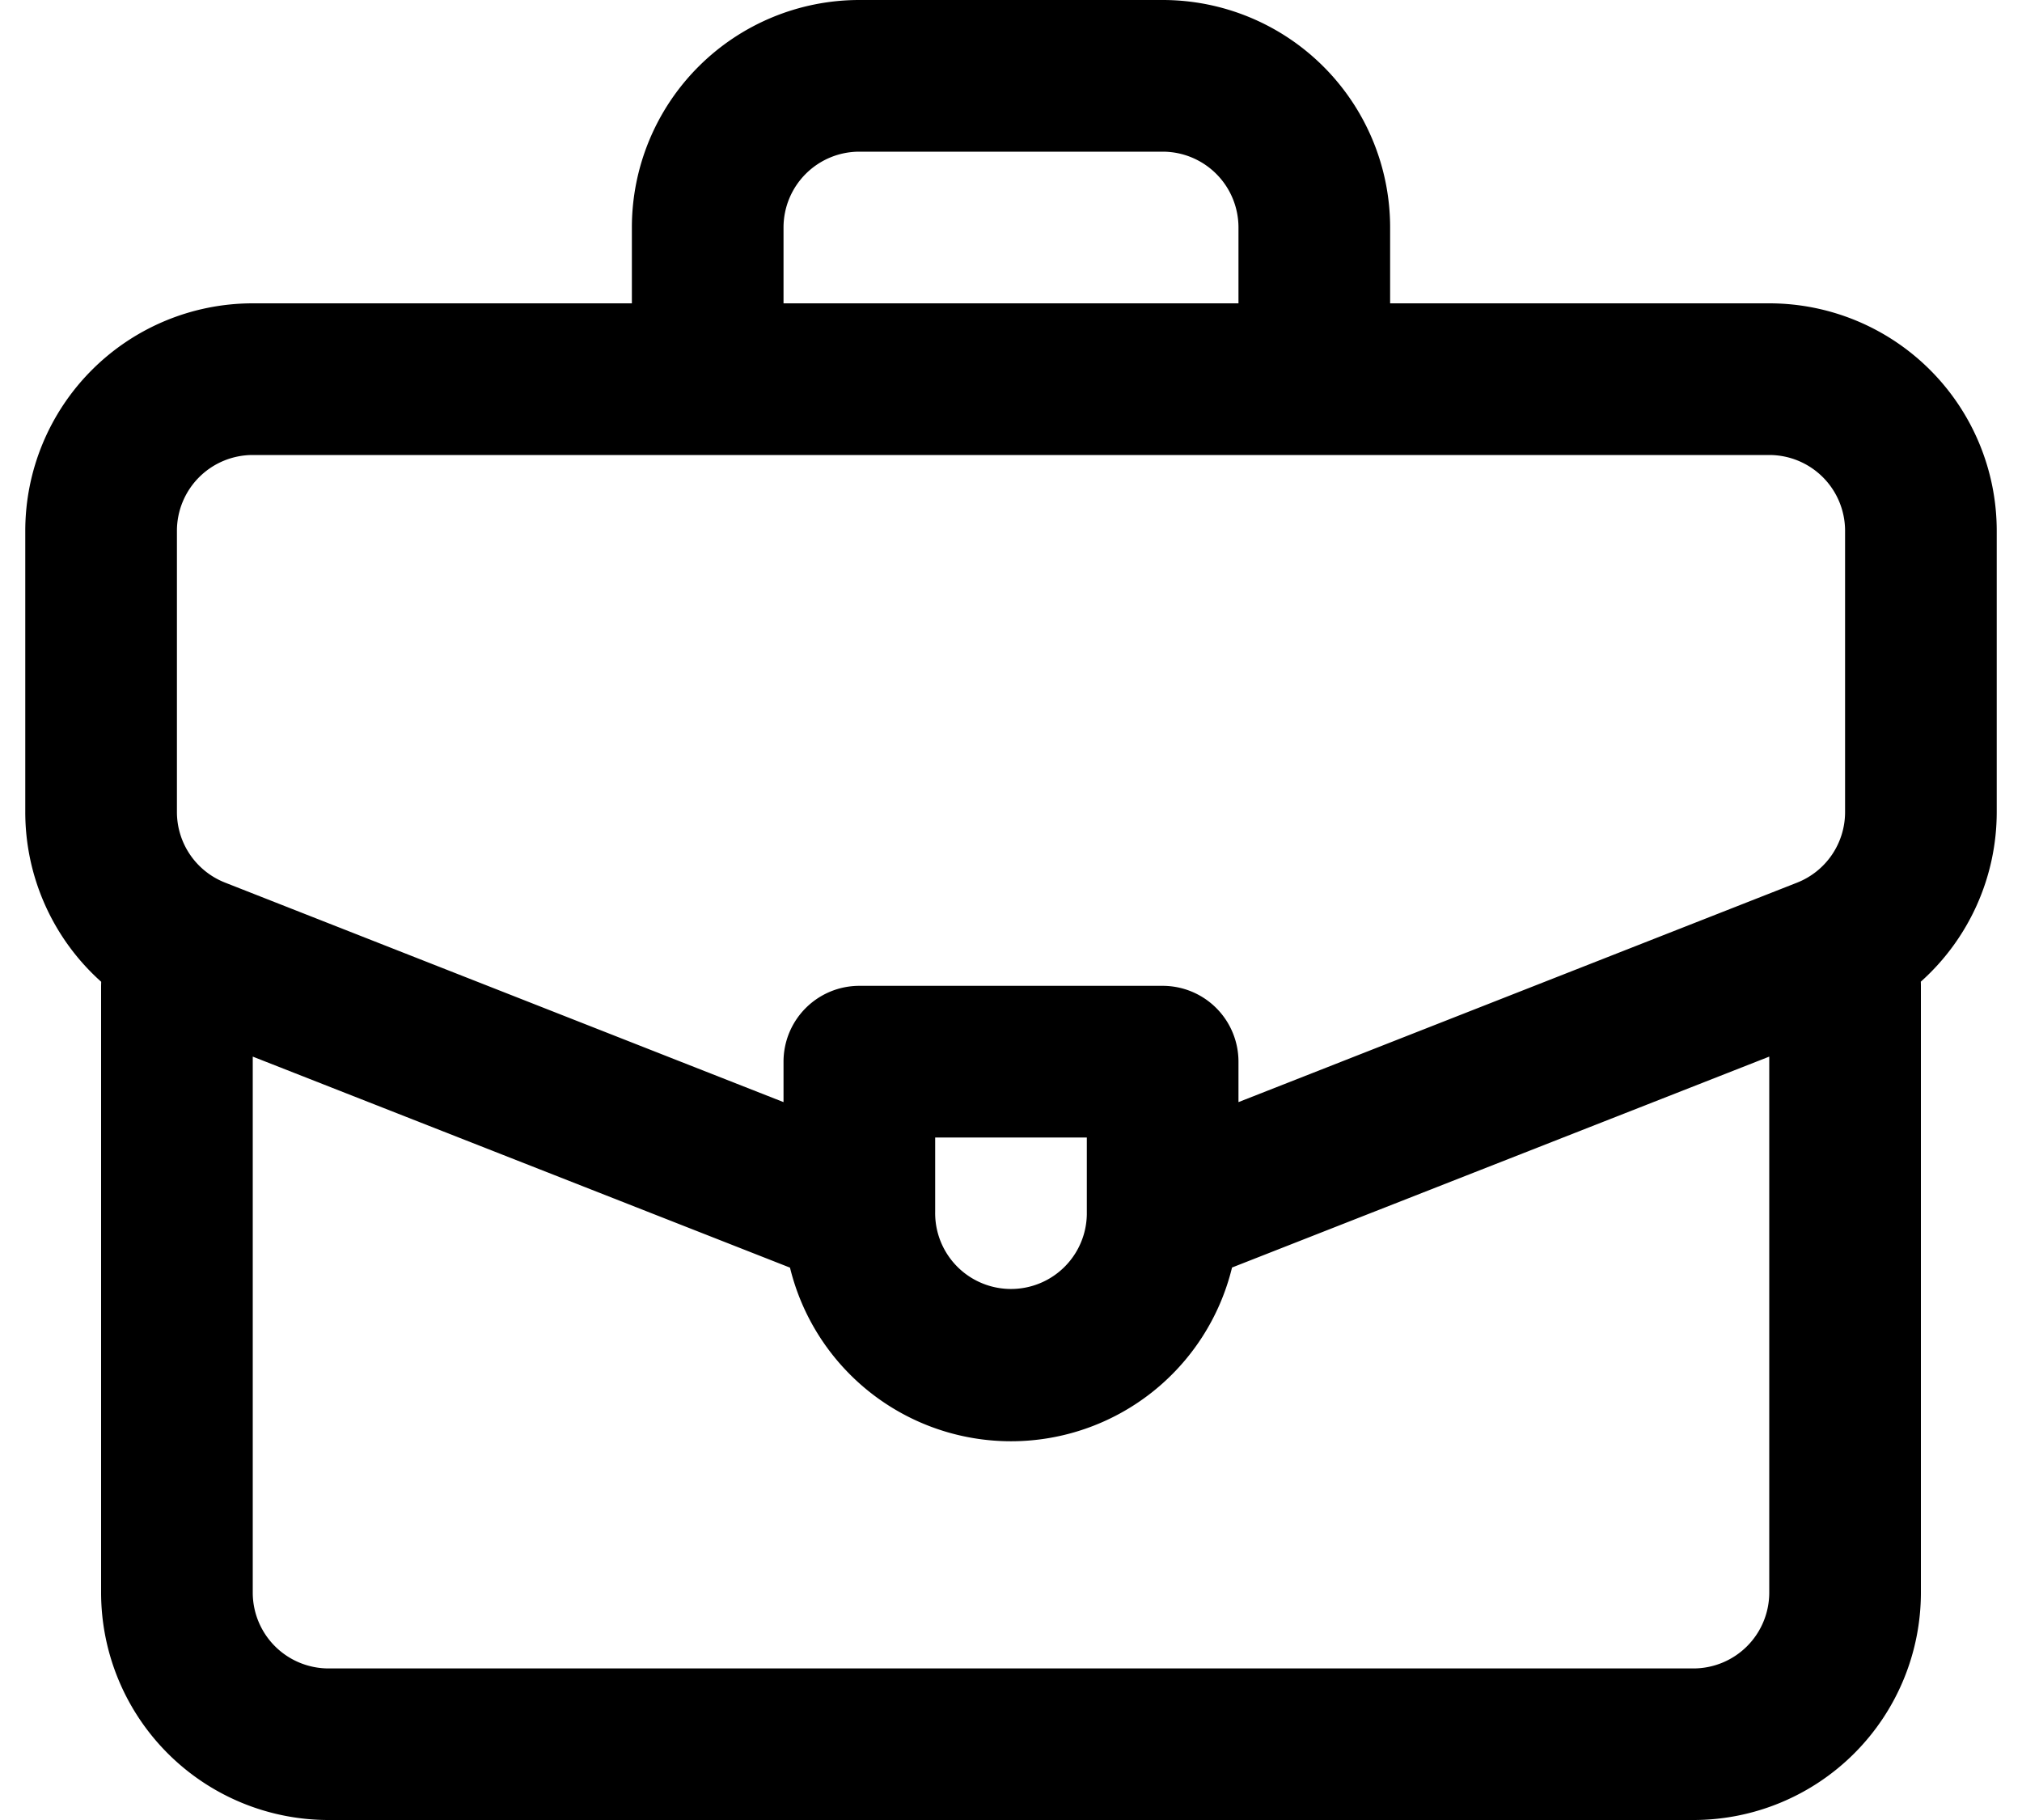 <?xml version="1.0" encoding="utf-8"?><svg fill="none" xmlns="http://www.w3.org/2000/svg" viewBox="0 0 20 18" width="20" height="18"><path fill-rule="evenodd" clip-rule="evenodd" d="M6.25 3v-.75A2.25 2.25 0 018.5 0h3a2.25 2.25 0 012.25 2.25V3h3.75a2.25 2.25 0 012.25 2.25v2.781a2.25 2.25 0 01-.751 1.678.78.78 0 01.001.041v6A2.25 2.25 0 0116.75 18H3.25A2.25 2.25 0 011 15.75v-6l.001-.04A2.25 2.25 0 01.25 8.03V5.25A2.25 2.25 0 012.5 3h3.75zm1.5-.75a.75.75 0 01.75-.75h3a.75.75 0 01.75.75V3h-4.5v-.75zm4.436 10.286L17.5 10.45v5.301a.75.75 0 01-.75.75H3.25a.75.75 0 01-.75-.75v-5.301l5.314 2.087a2.25 2.25 0 004.372 0zm-1.436-.553v.03a.75.75 0 11-1.5-.03v-.733h1.5v.733zm1.5-1.083l5.524-2.17a.75.75 0 00.476-.699V5.25a.75.75 0 00-.75-.75h-15a.75.75 0 00-.75.75v2.781a.75.75 0 00.476.698L7.75 10.9V10.5a.75.75 0 01.75-.75h3a.75.75 0 01.75.75v.4z" fill="currentColor"/></svg>
